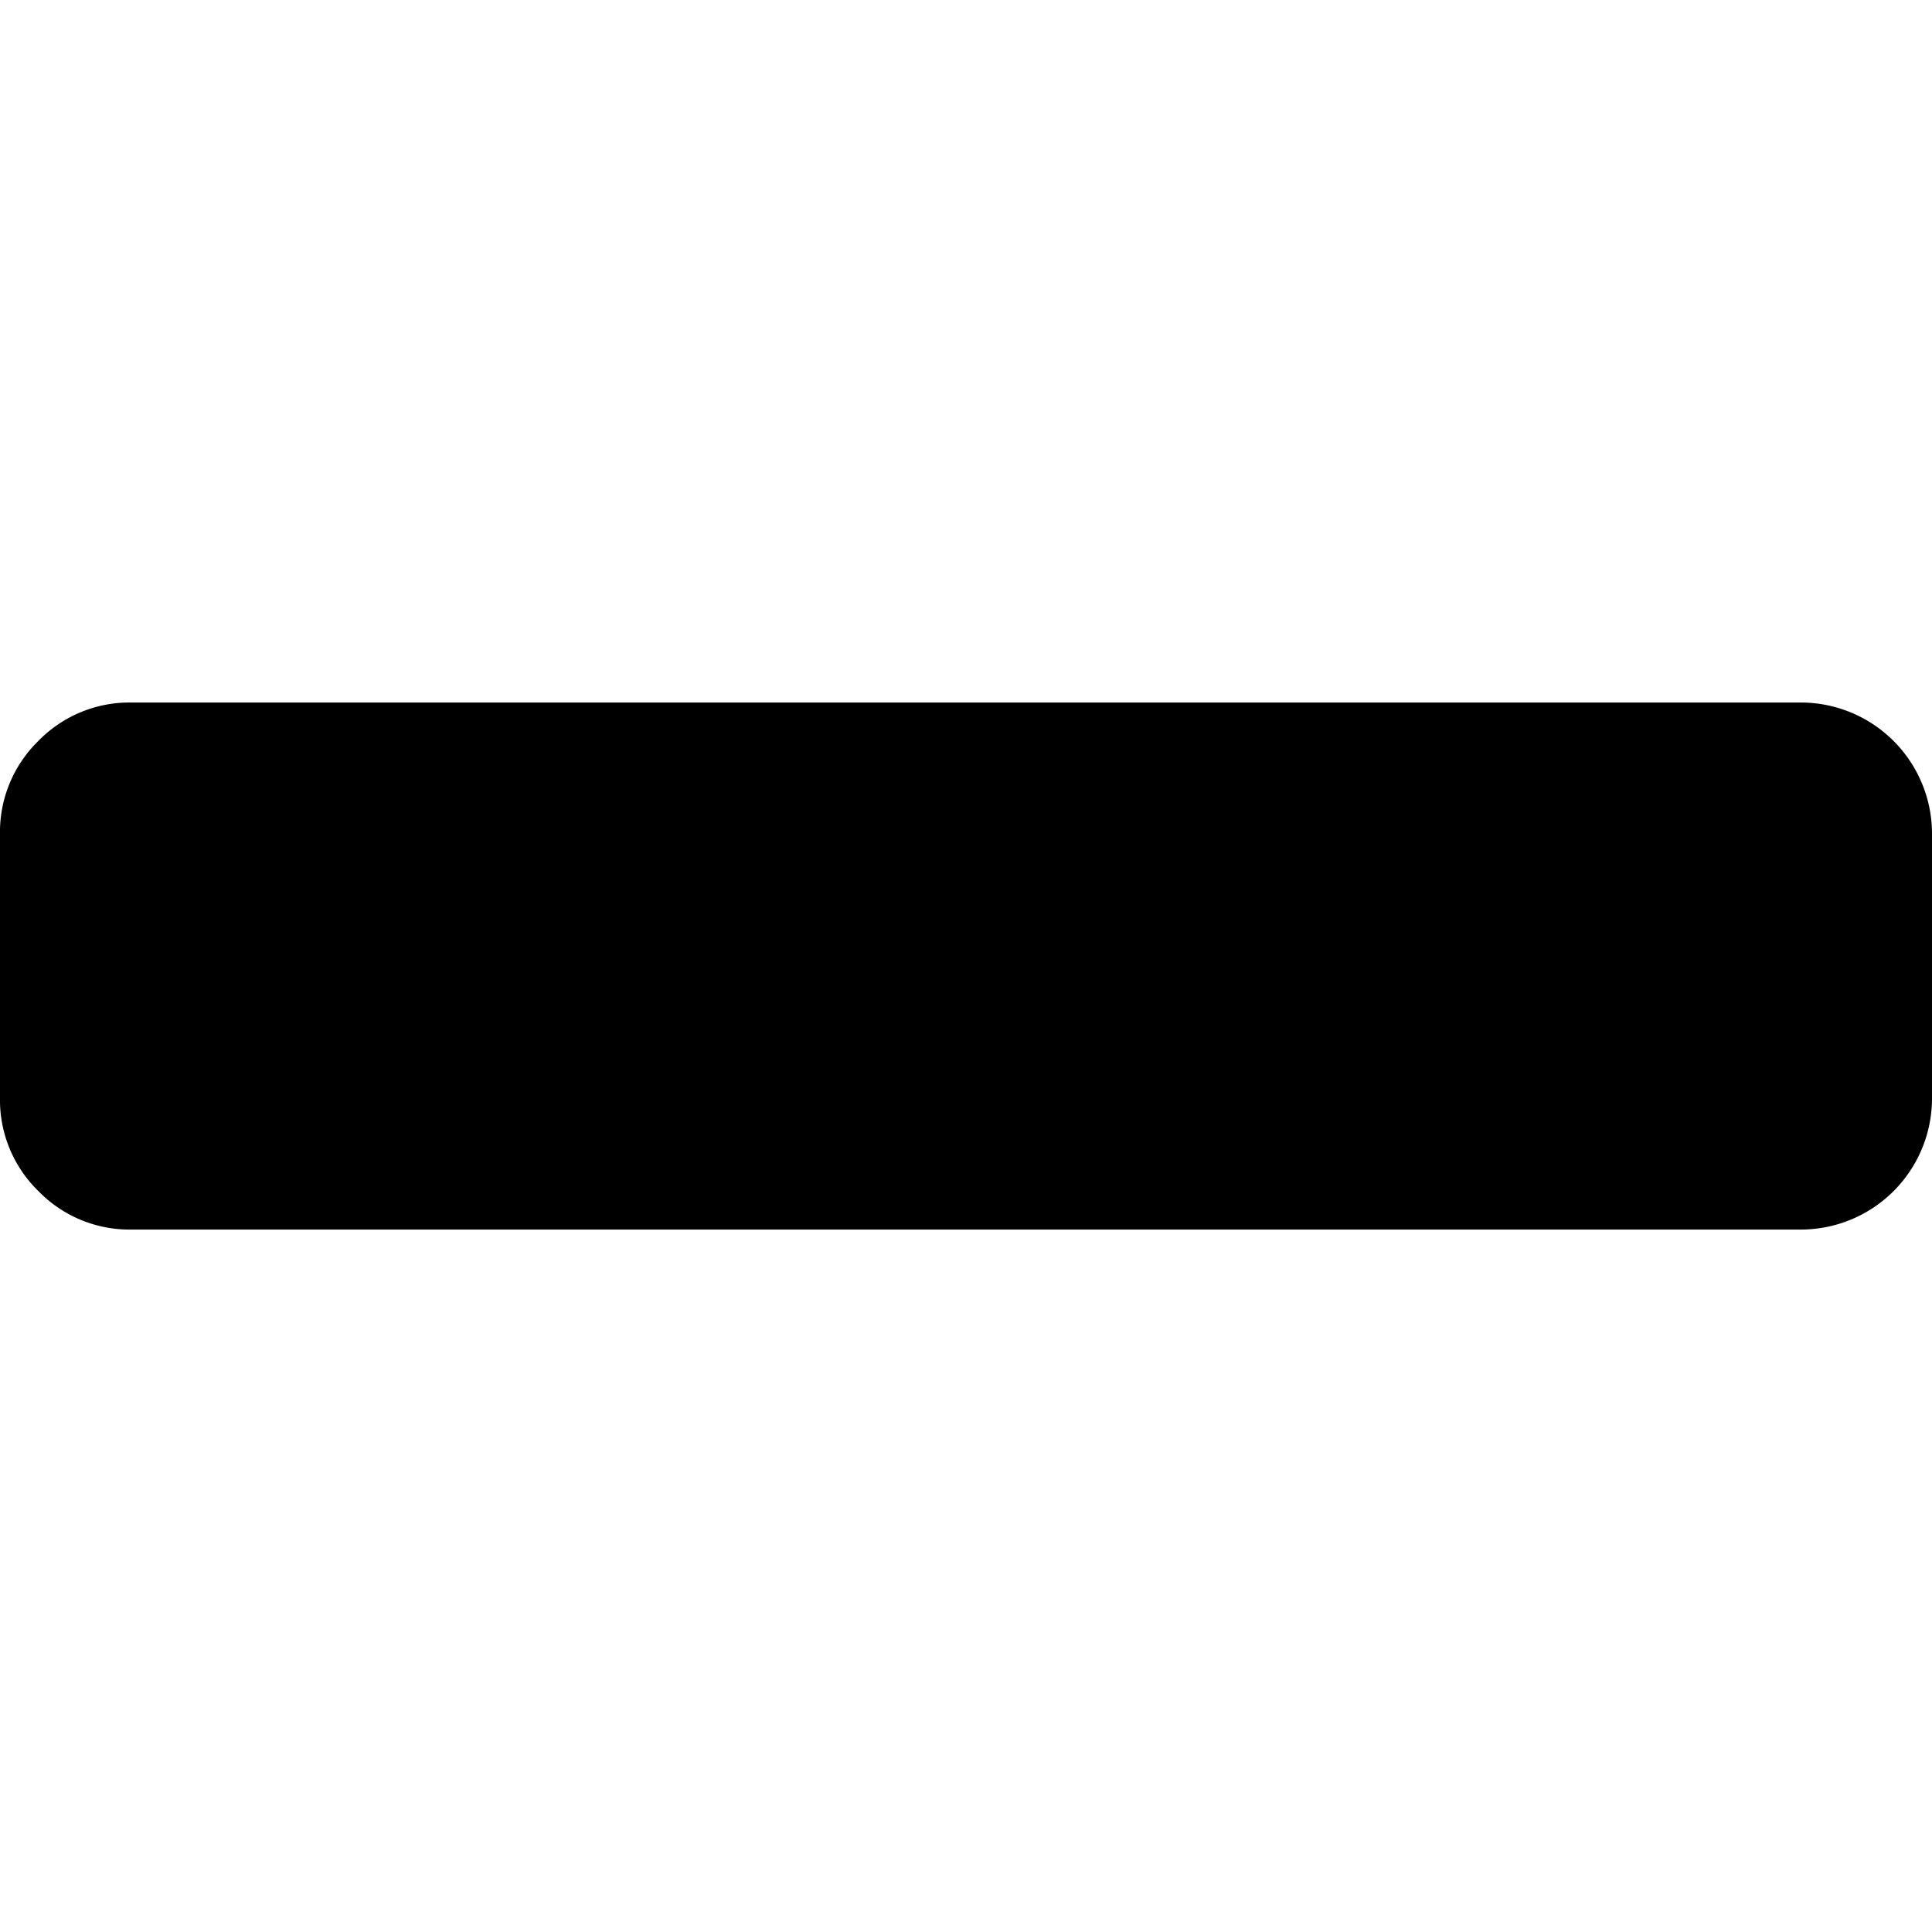 <svg xmlns="http://www.w3.org/2000/svg" xmlns:xlink="http://www.w3.org/1999/xlink" width="24" height="24" viewBox="0 0 24 24"><defs><style>.a{fill:#fff;stroke:#707070;}.b{clip-path:url(#a);}</style><clipPath id="a"><rect class="a" width="24" height="24" transform="translate(4508 4609)"/></clipPath></defs><g class="b" transform="translate(-4508 -4609)"><path d="M24,8.182v3.273a1.63,1.63,0,0,1-1.637,1.637H1.637a1.578,1.578,0,0,1-1.159-.477A1.578,1.578,0,0,1,0,11.454V8.182A1.578,1.578,0,0,1,.477,7.022a1.578,1.578,0,0,1,1.159-.477H22.363A1.63,1.63,0,0,1,24,8.182Z" transform="translate(4508 4611.182)"/></g></svg>